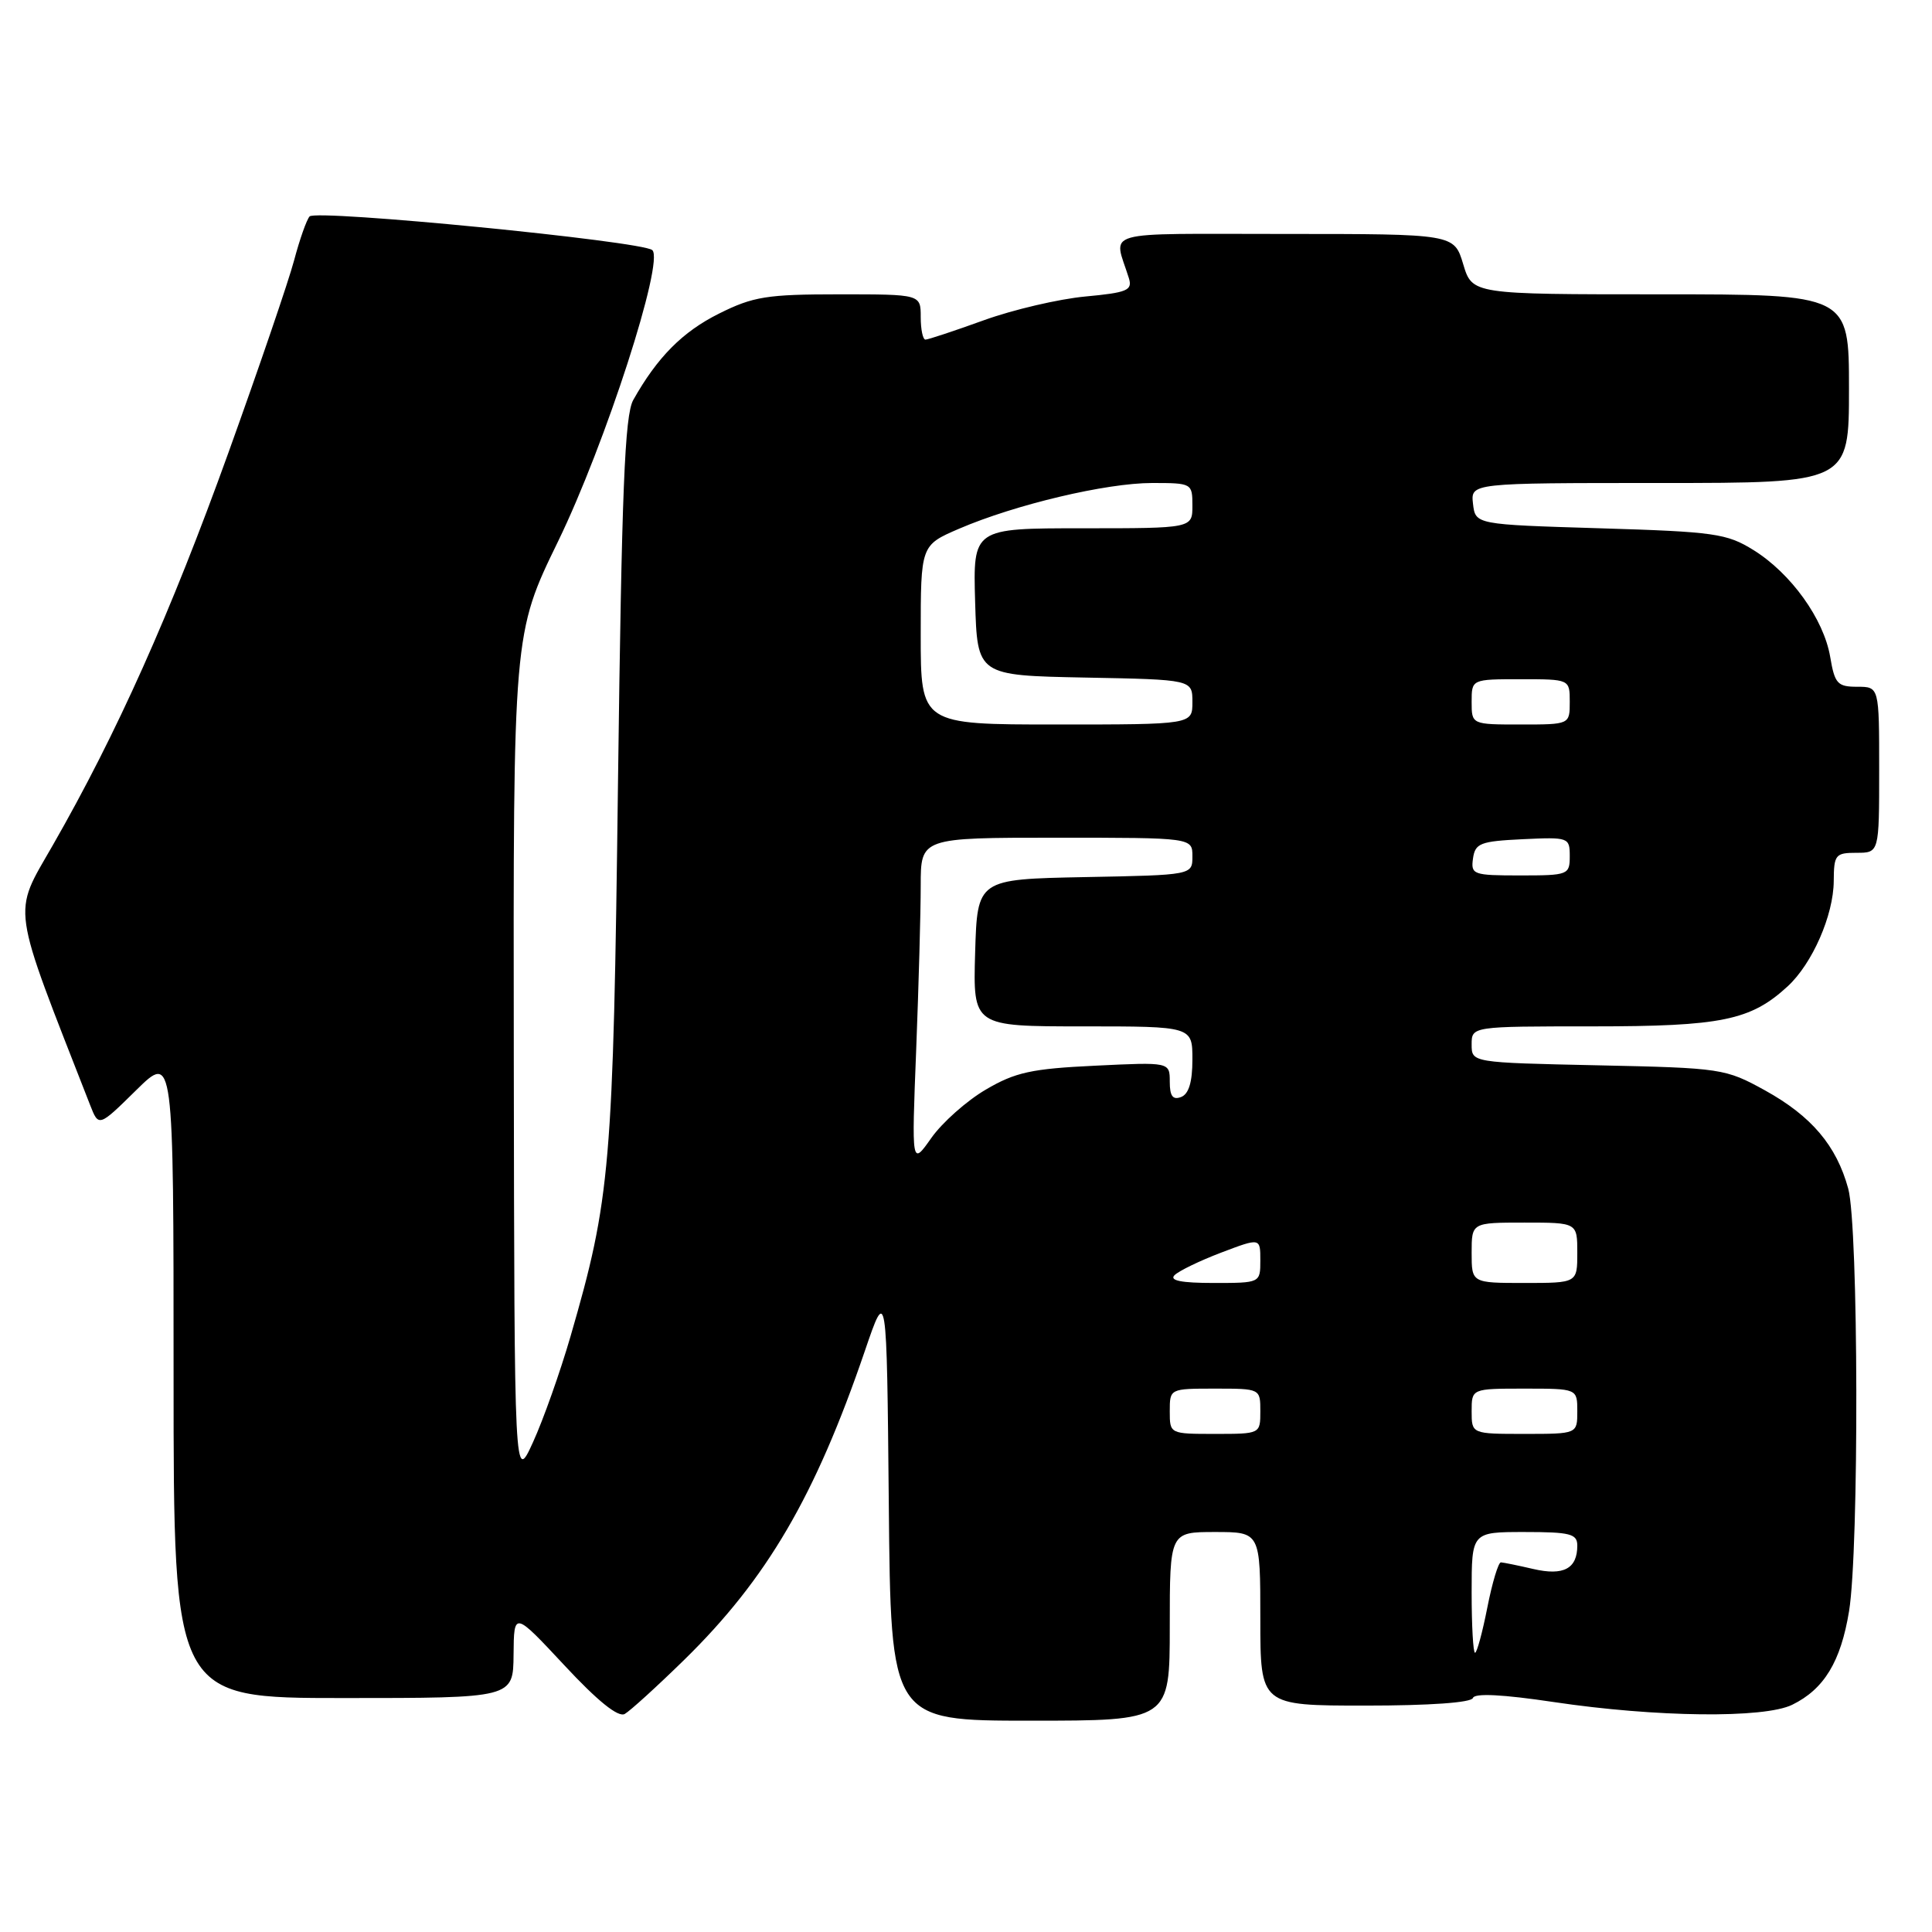 <?xml version="1.0" encoding="UTF-8" standalone="no"?>
<!DOCTYPE svg PUBLIC "-//W3C//DTD SVG 1.1//EN" "http://www.w3.org/Graphics/SVG/1.1/DTD/svg11.dtd" >
<svg xmlns="http://www.w3.org/2000/svg" xmlns:xlink="http://www.w3.org/1999/xlink" version="1.1" viewBox="0 0 256 256">
 <g >
 <path fill="currentColor"
d=" M 90.66 219.94 C 101.62 209.21 108.02 198.27 114.60 179.00 C 117.50 170.50 117.50 170.50 117.77 199.25 C 118.03 228.00 118.03 228.00 136.52 228.00 C 155.00 228.00 155.00 228.00 155.00 215.50 C 155.00 203.00 155.00 203.00 161.00 203.00 C 167.00 203.00 167.00 203.00 167.00 214.50 C 167.00 226.00 167.00 226.00 180.92 226.00 C 189.40 226.00 194.96 225.61 195.17 224.99 C 195.39 224.33 199.12 224.52 205.88 225.53 C 219.41 227.55 233.75 227.72 237.48 225.89 C 241.70 223.82 243.91 220.19 245.01 213.49 C 246.35 205.27 246.27 162.53 244.90 157.50 C 243.34 151.79 240.03 147.89 233.87 144.48 C 228.62 141.59 228.13 141.51 211.75 141.16 C 195.00 140.80 195.00 140.80 195.00 138.40 C 195.00 136.00 195.00 136.00 211.03 136.00 C 228.11 136.00 231.97 135.21 236.87 130.70 C 240.14 127.69 242.95 121.28 242.98 116.75 C 243.00 113.25 243.20 113.00 246.00 113.00 C 249.00 113.00 249.00 113.00 249.00 102.00 C 249.00 91.00 249.00 91.00 246.09 91.00 C 243.47 91.00 243.11 90.59 242.51 87.04 C 241.66 82.03 237.32 75.98 232.35 72.89 C 228.81 70.69 227.19 70.46 212.00 70.00 C 195.50 69.50 195.50 69.50 195.18 66.75 C 194.87 64.00 194.87 64.00 219.93 64.00 C 245.00 64.00 245.00 64.00 245.00 51.50 C 245.00 39.00 245.00 39.00 220.04 39.00 C 195.08 39.00 195.08 39.00 193.88 35.00 C 192.68 31.00 192.68 31.00 170.23 31.00 C 145.33 31.00 147.56 30.37 149.58 36.85 C 150.08 38.47 149.39 38.77 143.80 39.29 C 140.30 39.62 134.25 41.03 130.35 42.44 C 126.45 43.85 122.97 45.00 122.63 45.00 C 122.28 45.00 122.00 43.65 122.00 42.00 C 122.00 39.00 122.00 39.00 111.20 39.00 C 101.62 39.00 99.81 39.29 95.28 41.55 C 90.44 43.96 87.10 47.33 83.91 53.00 C 82.78 55.01 82.38 64.97 81.89 103.50 C 81.25 154.72 80.90 158.78 75.59 177.10 C 74.22 181.82 71.99 188.11 70.63 191.09 C 68.16 196.50 68.16 196.50 68.08 140.23 C 68.00 83.95 68.00 83.95 73.95 71.73 C 80.22 58.82 88.06 34.58 86.43 33.14 C 85.07 31.95 41.87 27.71 41.02 28.68 C 40.62 29.13 39.70 31.75 38.97 34.50 C 38.24 37.25 34.32 48.72 30.26 60.00 C 22.60 81.27 15.49 97.17 7.00 111.99 C 1.63 121.38 1.33 119.27 11.94 146.42 C 13.08 149.34 13.08 149.34 18.04 144.46 C 23.00 139.58 23.00 139.58 23.00 182.29 C 23.00 225.00 23.00 225.00 45.50 225.00 C 68.00 225.00 68.00 225.00 68.05 219.25 C 68.10 213.50 68.10 213.50 74.79 220.67 C 79.19 225.40 81.91 227.59 82.78 227.11 C 83.50 226.70 87.04 223.48 90.66 219.94 Z  M 195.00 211.00 C 195.00 203.00 195.00 203.00 202.00 203.00 C 208.07 203.00 209.00 203.24 209.00 204.80 C 209.00 207.86 207.18 208.83 203.17 207.90 C 201.15 207.43 199.22 207.04 198.88 207.02 C 198.54 207.01 197.73 209.70 197.08 213.00 C 196.43 216.30 195.70 219.00 195.45 219.00 C 195.20 219.00 195.00 215.40 195.00 211.00 Z  M 155.00 187.00 C 155.00 184.00 155.00 184.00 161.00 184.00 C 167.00 184.00 167.00 184.00 167.00 187.00 C 167.00 190.00 167.00 190.00 161.00 190.00 C 155.00 190.00 155.00 190.00 155.00 187.00 Z  M 195.00 187.00 C 195.00 184.00 195.00 184.00 202.00 184.00 C 209.00 184.00 209.00 184.00 209.00 187.00 C 209.00 190.00 209.00 190.00 202.00 190.00 C 195.00 190.00 195.00 190.00 195.00 187.00 Z  M 155.63 168.97 C 156.20 168.40 158.99 167.05 161.83 165.97 C 167.00 164.01 167.00 164.01 167.00 167.00 C 167.00 170.00 167.00 170.00 160.80 170.00 C 156.54 170.00 154.92 169.68 155.63 168.97 Z  M 195.00 166.00 C 195.00 162.00 195.00 162.00 202.00 162.00 C 209.00 162.00 209.00 162.00 209.00 166.00 C 209.00 170.00 209.00 170.00 202.00 170.00 C 195.00 170.00 195.00 170.00 195.00 166.00 Z  M 121.40 139.09 C 121.73 130.62 122.00 120.83 122.00 117.34 C 122.00 111.00 122.00 111.00 140.00 111.00 C 158.00 111.00 158.00 111.00 158.00 113.47 C 158.00 115.95 158.00 115.95 143.75 116.22 C 129.50 116.50 129.50 116.50 129.21 126.25 C 128.93 136.00 128.93 136.00 143.46 136.00 C 158.00 136.00 158.00 136.00 158.00 140.39 C 158.00 143.38 157.52 144.97 156.50 145.36 C 155.40 145.78 155.00 145.24 155.00 143.33 C 155.00 140.73 155.00 140.73 145.11 141.21 C 136.68 141.61 134.53 142.08 130.62 144.38 C 128.09 145.86 124.85 148.74 123.41 150.78 C 120.79 154.50 120.79 154.50 121.40 139.09 Z  M 195.18 113.75 C 195.47 111.73 196.14 111.47 201.75 111.20 C 207.86 110.91 208.00 110.96 208.00 113.45 C 208.00 115.92 207.80 116.00 201.43 116.00 C 195.19 116.00 194.88 115.89 195.18 113.75 Z  M 122.00 84.12 C 122.00 72.25 122.00 72.25 127.08 70.06 C 134.55 66.85 146.57 64.00 152.66 64.00 C 157.93 64.00 158.00 64.04 158.00 67.00 C 158.00 70.00 158.00 70.00 143.46 70.00 C 128.93 70.00 128.93 70.00 129.21 79.75 C 129.50 89.50 129.50 89.50 143.75 89.78 C 158.00 90.05 158.00 90.05 158.00 93.03 C 158.00 96.00 158.00 96.00 140.00 96.00 C 122.00 96.00 122.00 96.00 122.00 84.12 Z  M 195.00 93.00 C 195.00 90.00 195.00 90.00 201.50 90.00 C 208.00 90.00 208.00 90.00 208.00 93.00 C 208.00 96.00 208.00 96.00 201.50 96.00 C 195.00 96.00 195.00 96.00 195.00 93.00 Z "/>
</g>
</svg>